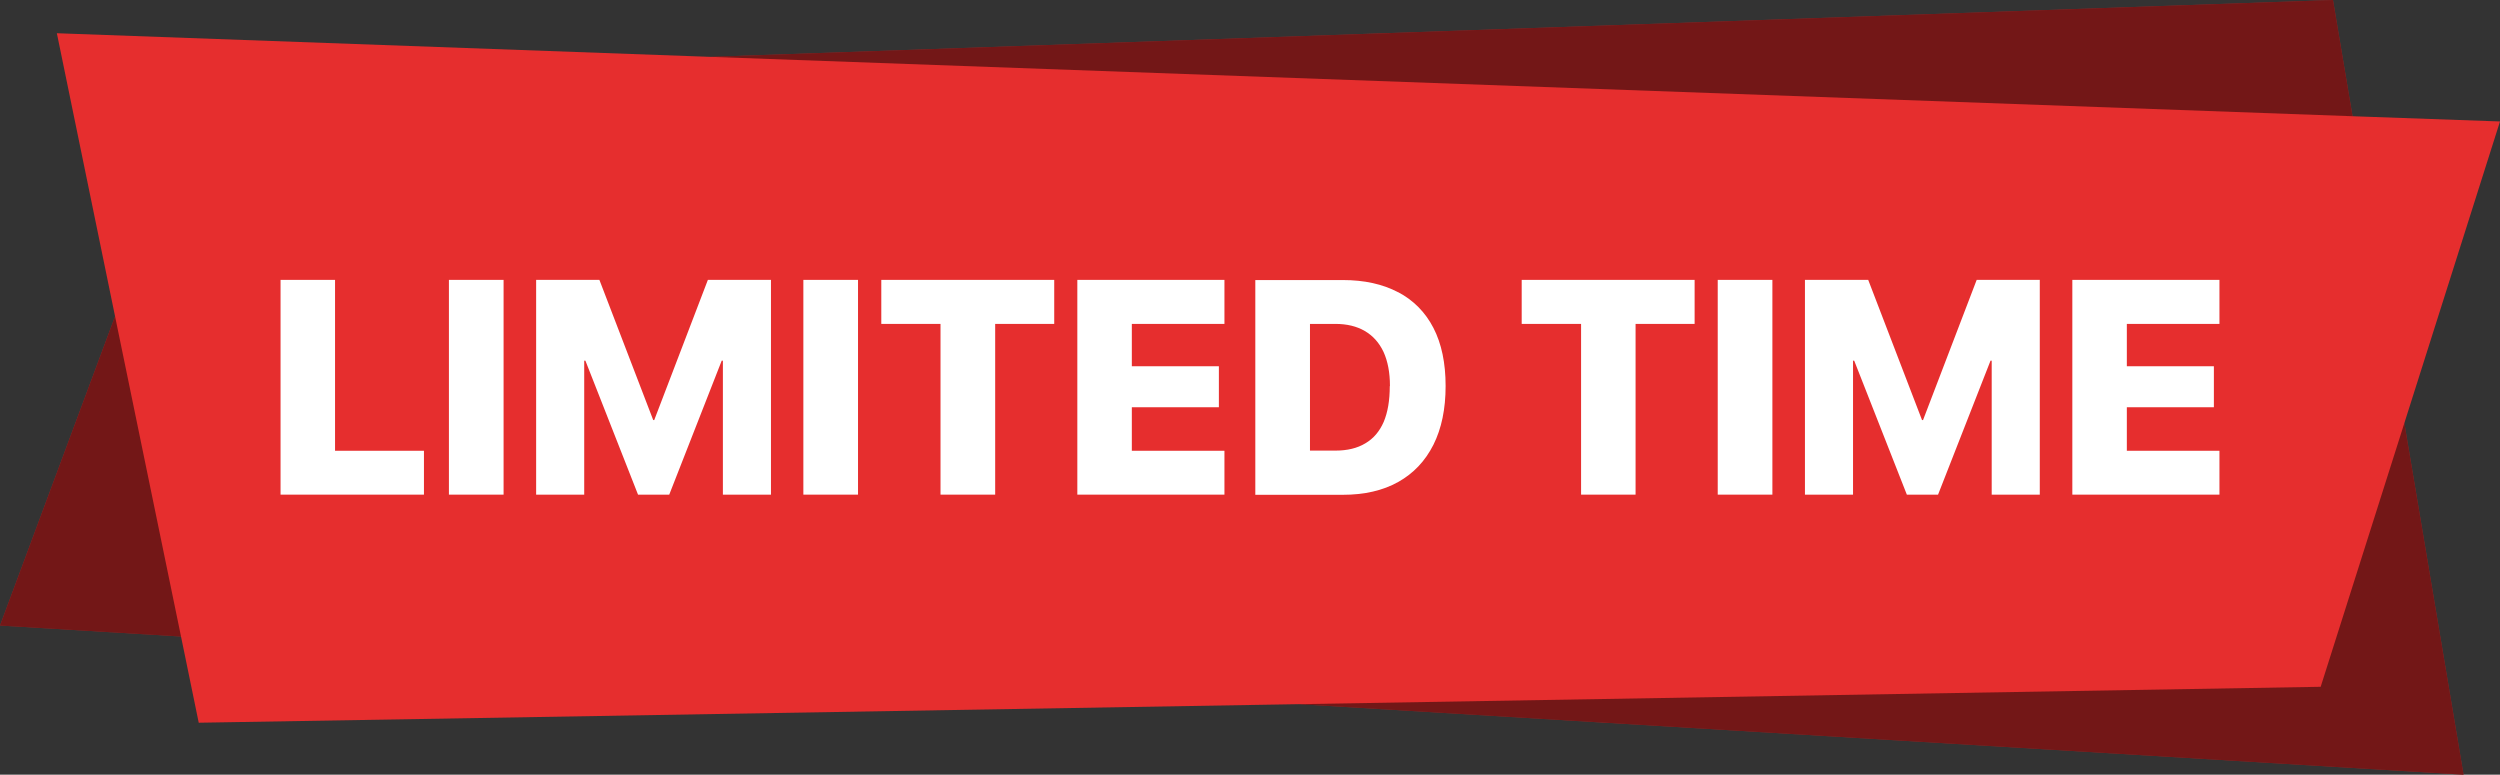 <?xml version="1.0" encoding="UTF-8"?><svg id="Calque_2" xmlns="http://www.w3.org/2000/svg" width="148.19" height="45.92" viewBox="0 0 148.19 45.92"><rect x="0" y="0" width="148.19" height="45.92" fill="#333333" stroke="none"/><defs><style>.cls-1{fill:#e62e2e;}.cls-1,.cls-2,.cls-3{stroke-width:0px;}.cls-4,.cls-3{isolation:isolate;}.cls-2{fill:#fff;}.cls-3{fill:#000;mix-blend-mode:multiply;opacity:.5;}</style></defs><g id="Calque_1-2"><g class="cls-4"><g id="Layer_1"><polygon class="cls-1" points="142.52 25.08 142.52 25.08 148.19 7.2 139.45 6.89 139.45 6.89 138.29 0 42.09 3.37 3.37 1.97 6.82 18.75 0 37.08 10.73 37.73 10.73 37.73 11.78 42.84 76.98 41.74 146.03 45.92 142.52 25.08"/><polygon class="cls-2" points="19.86 16.59 16.63 16.59 16.63 29.32 25.13 29.32 25.13 26.72 19.86 26.72 19.86 16.59"/><rect class="cls-2" x="26.61" y="16.59" width="3.24" height="12.73"/><polygon class="cls-2" points="38.78 24.9 38.72 24.9 35.53 16.59 31.78 16.59 31.78 29.32 34.63 29.32 34.63 21.38 34.7 21.38 37.82 29.32 39.67 29.32 42.78 21.38 42.85 21.38 42.85 29.32 45.7 29.32 45.7 16.59 41.96 16.59 38.78 24.9"/><rect class="cls-2" x="47.62" y="16.59" width="3.24" height="12.73"/><polygon class="cls-2" points="52.24 19.2 55.75 19.2 55.75 29.32 58.99 29.32 58.99 19.2 62.49 19.2 62.49 16.59 52.24 16.59 52.24 19.2"/><polygon class="cls-2" points="63.86 29.32 72.58 29.32 72.58 26.72 67.09 26.72 67.09 24.14 72.25 24.14 72.25 21.71 67.09 21.71 67.09 19.2 72.58 19.2 72.58 16.59 63.86 16.59 63.86 29.32"/><path class="cls-2" d="M82.87,17.32c-.91-.48-2-.72-3.28-.72h-5.18v12.73h5.18c1.28,0,2.38-.25,3.29-.76s1.6-1.24,2.09-2.21c.48-.96.72-2.12.72-3.47v-.02c0-1.35-.24-2.5-.72-3.43-.48-.93-1.18-1.64-2.09-2.12ZM82.38,22.89c0,.85-.12,1.55-.36,2.12-.25.57-.61.99-1.09,1.27-.48.29-1.07.43-1.77.43h-1.51v-7.51h1.51c.68,0,1.26.14,1.74.42s.85.69,1.11,1.24c.25.55.38,1.22.38,2.01v.02h0Z"/><polygon class="cls-2" points="90.2 19.2 93.72 19.2 93.72 29.32 96.95 29.32 96.95 19.2 100.45 19.2 100.45 16.59 90.2 16.59 90.2 19.2"/><rect class="cls-2" x="101.82" y="16.59" width="3.24" height="12.73"/><polygon class="cls-2" points="113.99 24.9 113.93 24.9 110.74 16.59 106.99 16.59 106.99 29.32 109.84 29.32 109.84 21.38 109.91 21.38 113.03 29.32 114.88 29.32 117.99 21.38 118.06 21.38 118.06 29.32 120.91 29.32 120.91 16.59 117.17 16.59 113.99 24.9"/><polygon class="cls-2" points="131.56 19.2 131.56 16.59 122.84 16.59 122.84 29.32 131.56 29.32 131.56 26.72 126.07 26.72 126.07 24.14 131.23 24.14 131.23 21.71 126.07 21.71 126.07 19.2 131.56 19.2"/><polygon class="cls-3" points="0 37.08 10.73 37.73 6.82 18.75 0 37.08"/><polygon class="cls-3" points="138.29 0 42.09 3.37 139.45 6.89 138.29 0"/><polygon class="cls-3" points="142.52 25.08 137.56 40.71 76.98 41.74 146.03 45.92 142.52 25.08"/></g></g></g></svg>